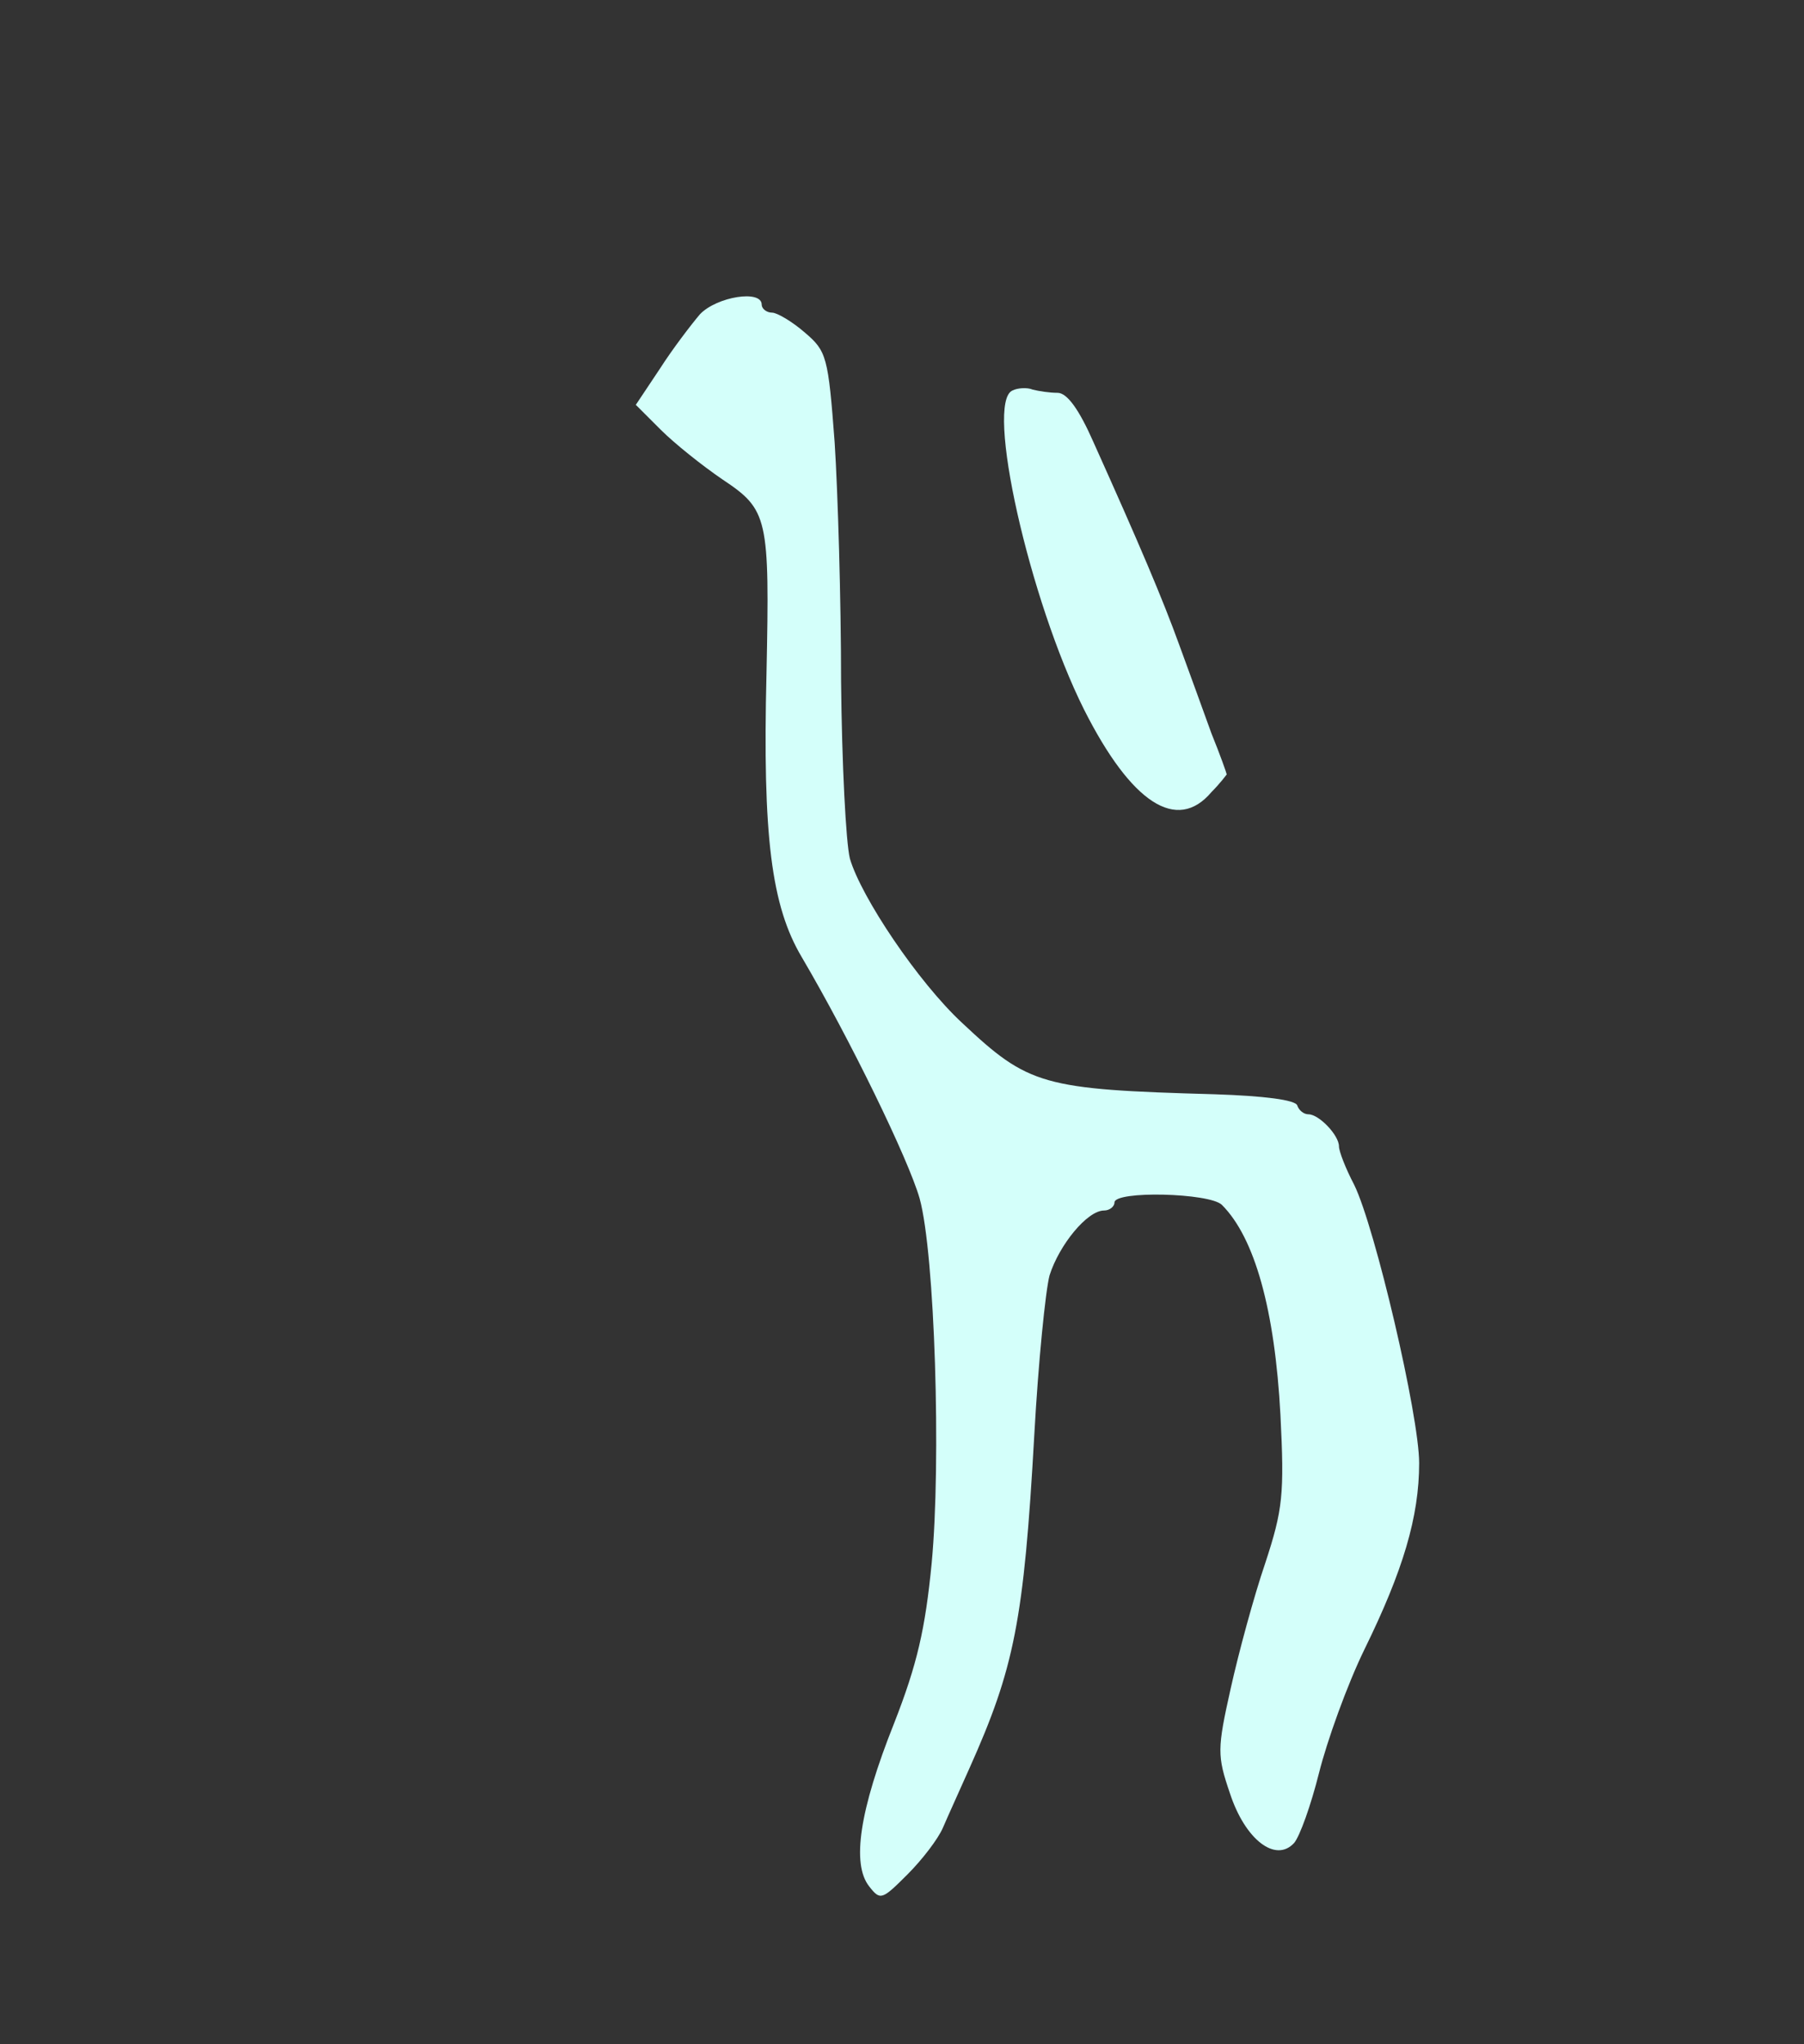 <?xml version="1.0" standalone="no"?>
<!DOCTYPE svg PUBLIC "-//W3C//DTD SVG 20010904//EN"
 "http://www.w3.org/TR/2001/REC-SVG-20010904/DTD/svg10.dtd">
<svg version="1.0" xmlns="http://www.w3.org/2000/svg"
 width="225pt" height="255pt" viewBox="0 0 225 255"
 preserveAspectRatio="xMidYMid meet">

<rect x="0" y="0" width="225" height="255" fill="#333333" stroke="none"/>

<g transform="translate(0,255) scale(0.1,-0.1)"
fill="#d4fffa" stroke="none">
<path d="M873 2158 c-11 -13 -34 -43 -50 -68 l-30 -45 31 -31 c17 -17 52 -45
77 -62 57 -38 59 -47 55 -242 -5 -203 6 -290 44 -354 60 -102 133 -252 147
-301 19 -69 27 -328 15 -455 -8 -82 -18 -126 -47 -200 -43 -108 -53 -175 -31
-203 14 -18 16 -17 48 15 18 18 38 44 44 58 6 14 21 47 33 74 56 125 68 184
81 416 5 91 14 180 19 199 12 38 47 81 68 81 7 0 13 5 13 10 0 15 119 12 134
-3 41 -41 66 -131 73 -262 5 -99 3 -118 -19 -185 -14 -41 -33 -111 -43 -156
-17 -76 -17 -84 -1 -131 19 -58 57 -87 80 -62 7 8 21 47 31 87 10 40 35 110
57 155 48 98 68 165 68 232 0 59 -55 294 -81 347 -11 21 -19 42 -19 48 0 14
-25 40 -38 40 -6 0 -12 5 -14 11 -2 7 -42 12 -103 14 -215 6 -232 11 -315 89
-55 51 -126 157 -140 205 -5 20 -10 119 -11 221 0 102 -4 236 -8 298 -8 107
-10 114 -37 137 -16 14 -35 25 -41 25 -7 0 -13 5 -13 10 0 19 -56 10 -77 -12z"/>
<path d="M1263 2063 c-35 -14 21 -262 89 -398 59 -117 116 -154 159 -103 11
11 19 22 19 22 0 1 -8 24 -19 51 -10 28 -28 77 -40 110 -21 58 -49 124 -107
253 -18 41 -33 62 -45 62 -10 0 -23 2 -31 4 -7 3 -19 2 -25 -1z"/>
</g>
</svg>
